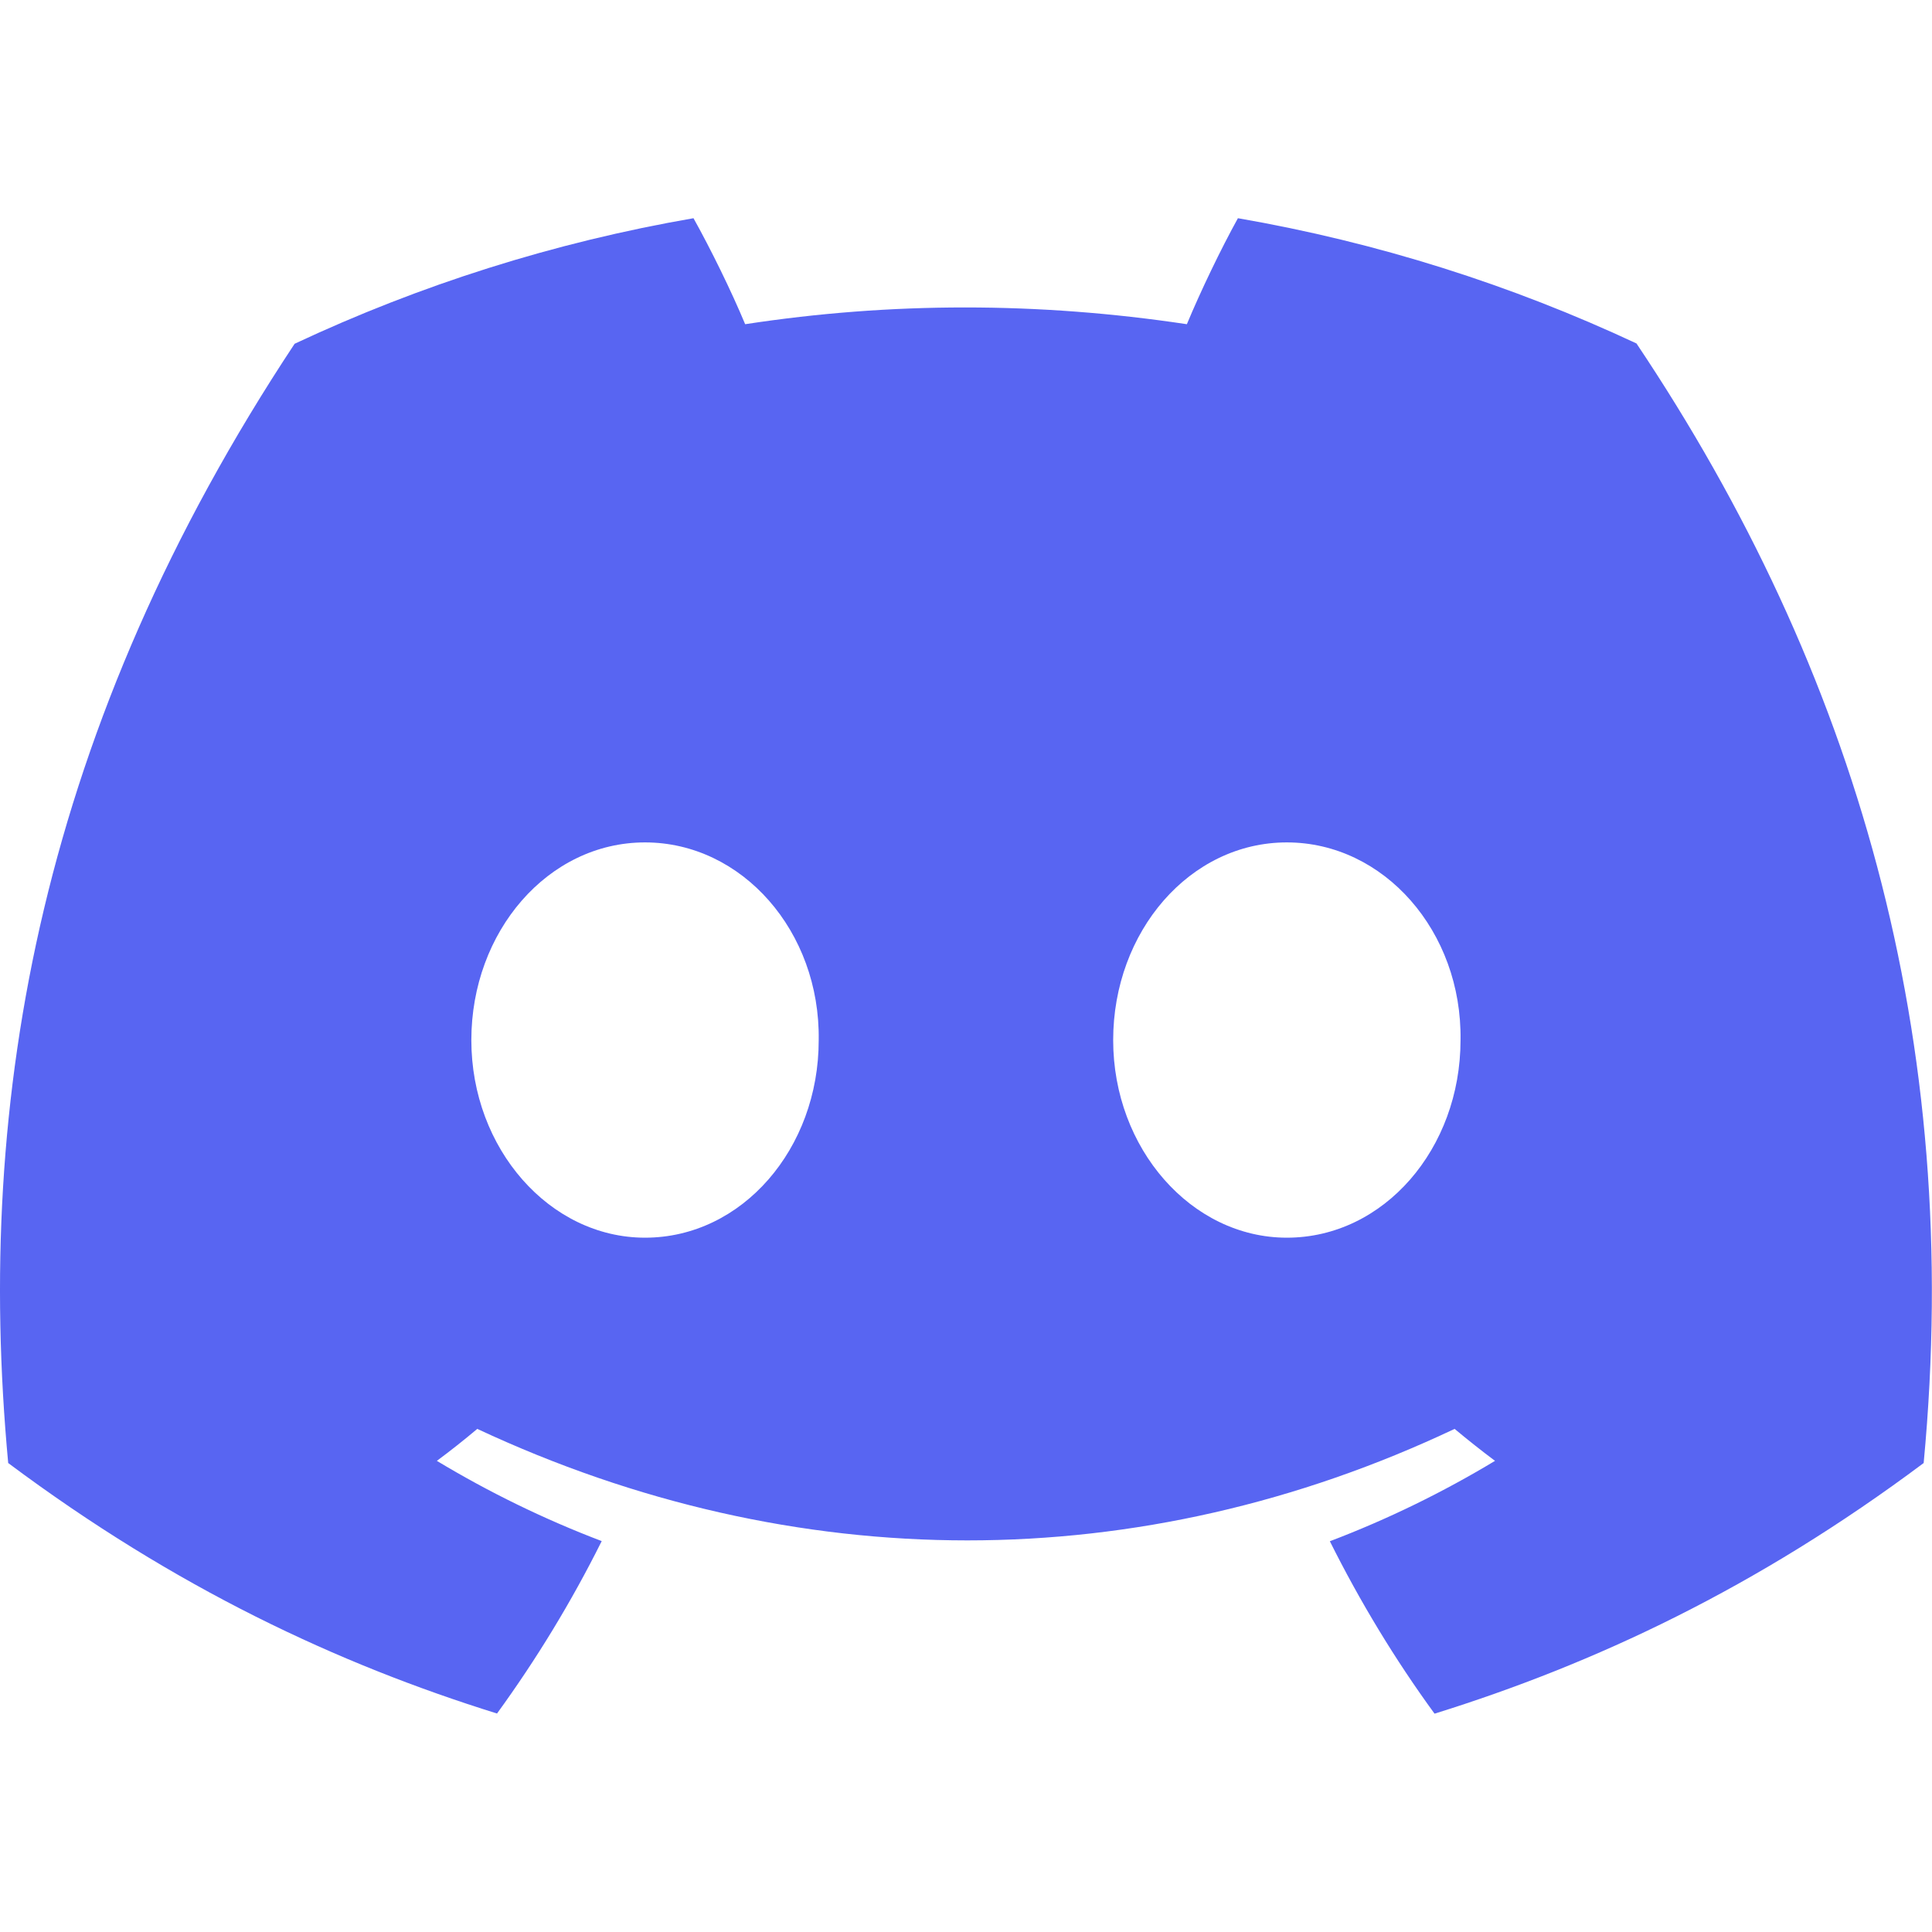 <?xml version="1.0" encoding="UTF-8" standalone="no"?>
<!DOCTYPE svg PUBLIC "-//W3C//DTD SVG 1.1//EN" "http://www.w3.org/Graphics/SVG/1.1/DTD/svg11.dtd">
<svg width="100%" height="100%" viewBox="0 0 1000 1000" version="1.1" xmlns="http://www.w3.org/2000/svg" xmlns:xlink="http://www.w3.org/1999/xlink" xml:space="preserve" xmlns:serif="http://www.serif.com/" style="fill-rule:evenodd;clip-rule:evenodd;stroke-linejoin:round;stroke-miterlimit:2;">
    <g transform="matrix(3.906,0,0,3.906,8.54504e-07,1.623)">
        <path d="M216.856,45.097C200.285,37.343 182.566,31.708 164.042,28.5C161.767,32.613 159.109,38.145 157.276,42.546C137.584,39.585 118.073,39.585 98.743,42.546C96.911,38.145 94.193,32.613 91.897,28.5C73.353,31.708 55.613,37.364 39.042,45.138C5.618,95.647 -3.443,144.901 1.087,193.456C23.256,210.011 44.74,220.068 65.862,226.649C71.077,219.471 75.728,211.841 79.735,203.8C72.104,200.901 64.795,197.322 57.889,193.168C59.721,191.811 61.513,190.391 63.245,188.931C105.367,208.633 151.135,208.633 192.755,188.931C194.506,190.391 196.298,191.811 198.11,193.168C191.184,197.343 183.855,200.921 176.224,203.821C180.23,211.841 184.862,219.492 190.097,226.669C211.239,220.088 232.743,210.032 254.912,193.456C260.228,137.168 245.831,88.366 216.856,45.097ZM85.474,163.595C72.829,163.595 62.459,151.79 62.459,137.415C62.459,123.04 72.608,111.215 85.474,111.215C98.341,111.215 108.71,123.019 108.489,137.415C108.509,151.79 98.341,163.595 85.474,163.595ZM170.525,163.595C157.88,163.595 147.511,151.79 147.511,137.415C147.511,123.04 157.659,111.215 170.525,111.215C183.392,111.215 193.761,123.019 193.54,137.415C193.54,151.79 183.392,163.595 170.525,163.595Z" style="fill:rgb(88,101,242);fill-rule:nonzero;"/>
    </g>
</svg>

